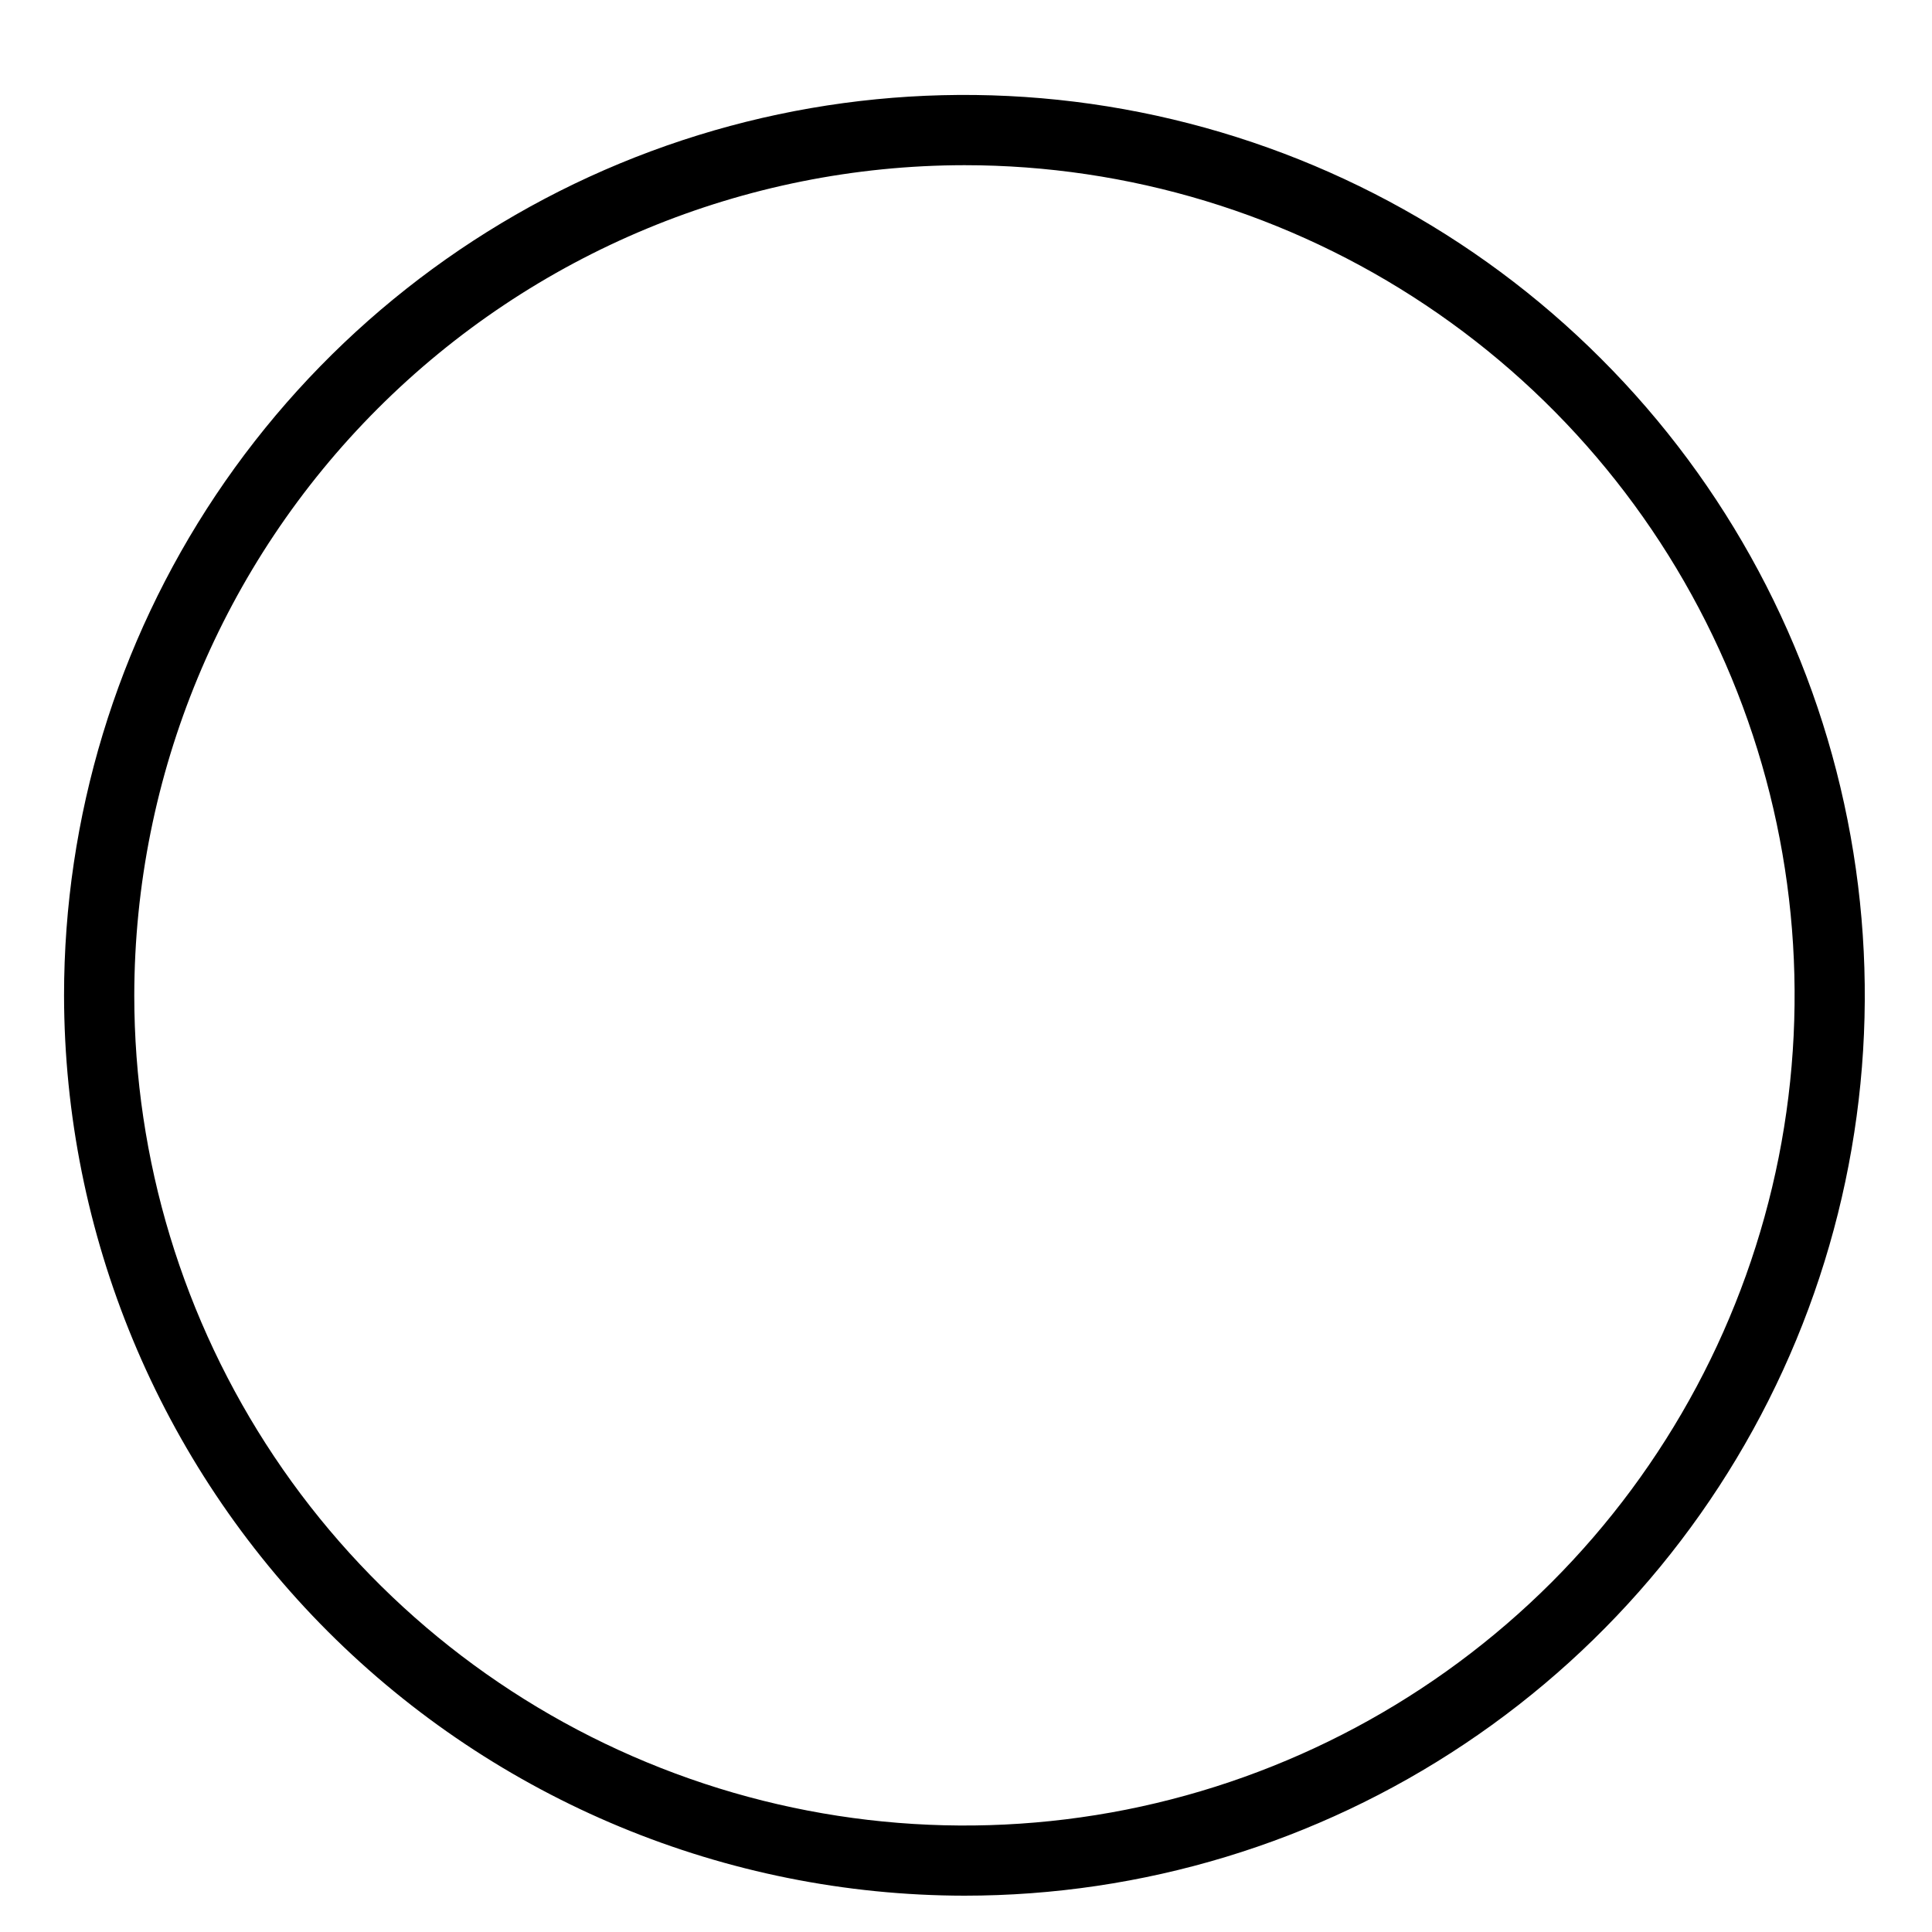 <svg width="20" height="20" viewBox="0 0 20 20" fill="none" xmlns="http://www.w3.org/2000/svg">
<path d="M9.984 19.624C11.827 19.624 13.629 19.078 15.162 18.053C16.695 17.029 17.889 15.574 18.595 13.87C19.3 12.167 19.485 10.293 19.125 8.485C18.766 6.677 17.878 5.016 16.574 3.713C15.271 2.409 13.61 1.522 11.802 1.162C9.994 0.802 8.12 0.987 6.417 1.692C4.714 2.398 3.258 3.593 2.234 5.125C1.21 6.658 0.663 8.46 0.663 10.304C0.666 12.775 1.649 15.144 3.396 16.891C5.144 18.638 7.513 19.621 9.984 19.624ZM9.984 1.71C11.684 1.71 13.345 2.214 14.758 3.158C16.172 4.102 17.273 5.444 17.924 7.015C18.574 8.585 18.744 10.313 18.413 11.98C18.081 13.647 17.262 15.179 16.061 16.381C14.859 17.582 13.327 18.401 11.66 18.733C9.993 19.064 8.265 18.894 6.695 18.243C5.125 17.593 3.782 16.491 2.838 15.078C1.894 13.665 1.39 12.003 1.39 10.304C1.393 8.025 2.299 5.841 3.91 4.23C5.521 2.619 7.705 1.712 9.984 1.71Z" fill="black"/>
</svg>
